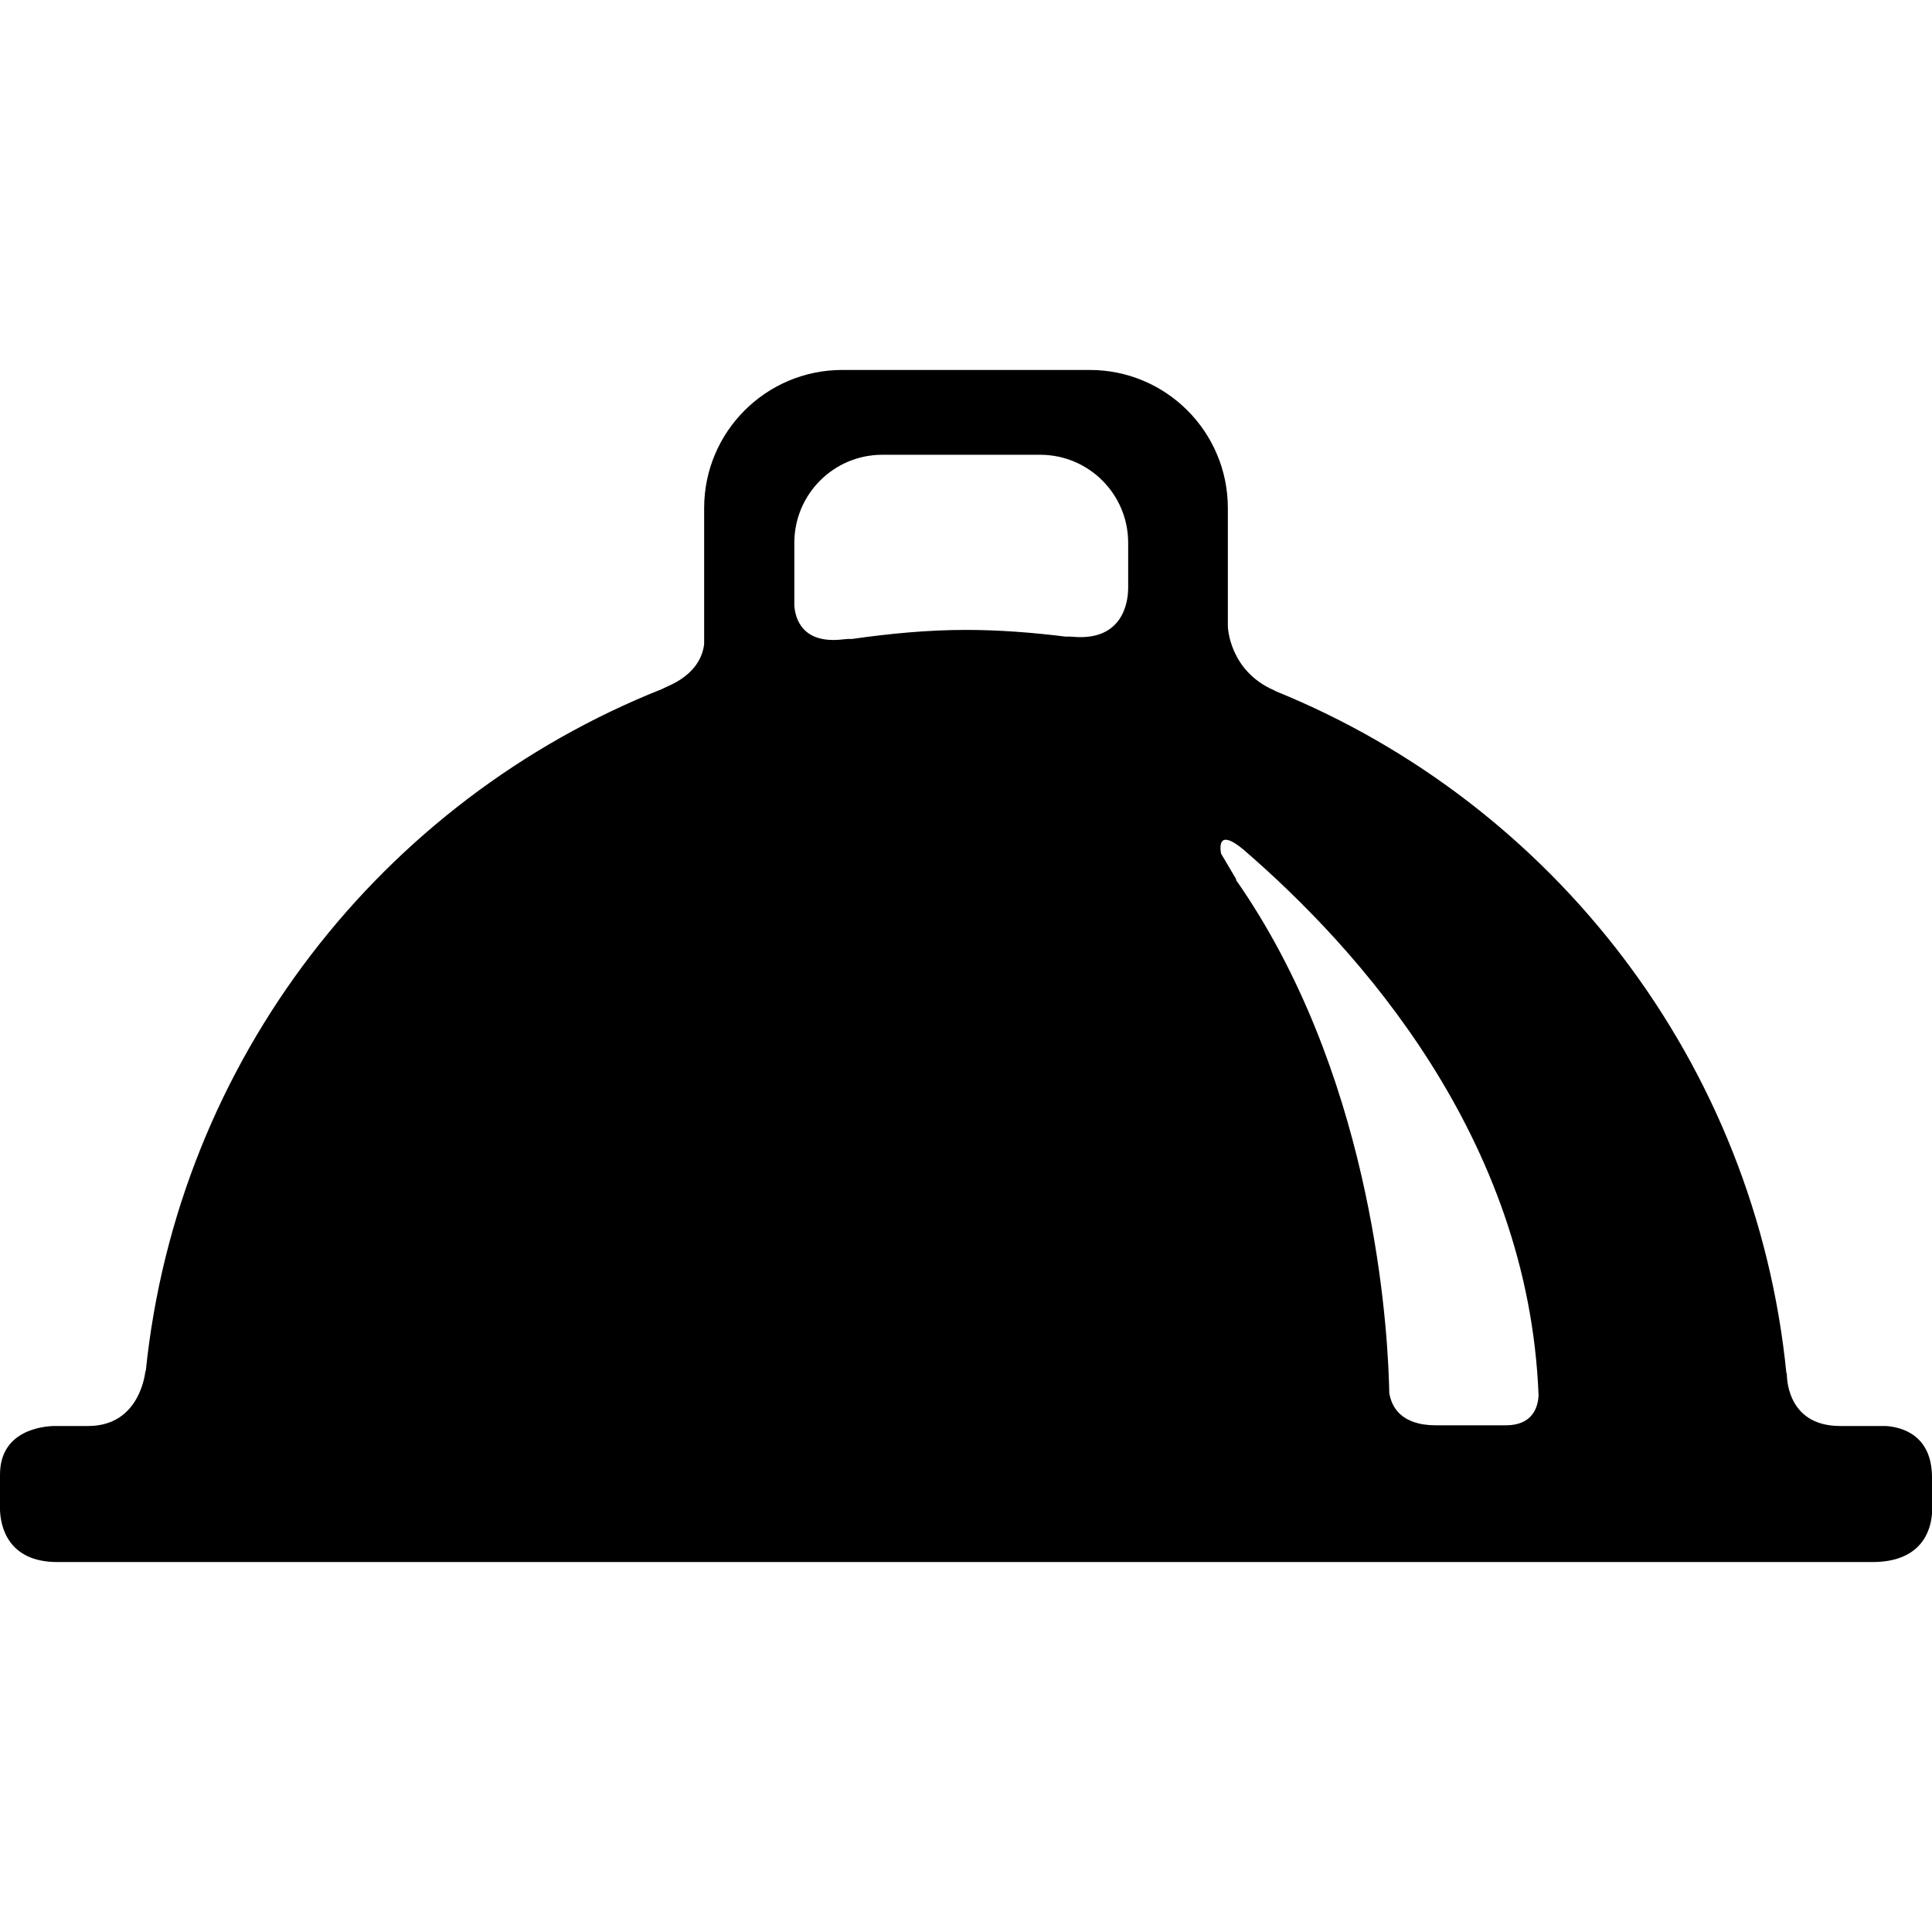 <?xml version="1.0" encoding="iso-8859-1"?>
<!-- Generator: Adobe Illustrator 16.0.0, SVG Export Plug-In . SVG Version: 6.00 Build 0)  -->
<!DOCTYPE svg PUBLIC "-//W3C//DTD SVG 1.1//EN" "http://www.w3.org/Graphics/SVG/1.1/DTD/svg11.dtd">
<svg version="1.1" xmlns="http://www.w3.org/2000/svg" xmlns:xlink="http://www.w3.org/1999/xlink" x="0px" y="0px"
	viewBox="0 0 615.584 615.584" style="enable-background:new 0 0 615.584 615.584;"
	 xml:space="preserve">
<g>
	<path d="M479.787,454.142h-22.223c-11.368,0-14.26-6.115-14.914-10.382c0-1.024-0.057-2.418-0.114-4.067l0,0
		l0,0c-0.758-22.31-6.466-98.873-48.789-159.429l0.199-0.009l-4.893-8.291c-0.521-3.053-0.341-7.485,7.14-1.261
		c36.682,31.61,90.923,91.81,94.033,173.986C490.018,448.254,488.443,454.142,479.787,454.142L479.787,454.142z M359.445,187.904
		c-0.076,3.518-1.423,16.497-17.701,14.98c-0.901-0.085-1.489-0.057-2.086-0.028c-10.468-1.29-21.029-2.152-31.866-2.152
		c-12.325,0-24.366,1.19-36.255,2.873c-0.825-0.038-1.773,0-2.949,0.147c-12.922,1.531-15.179-6.566-15.492-10.723v-20.048
		c0-15.492,12.543-28.054,28.045-28.054h50.278c15.492,0,28.045,12.562,28.045,28.054v14.952H359.445L359.445,187.904z
		 M600.87,454.359h-14.563c-17.644,0-16.971-16.829-16.971-16.829s-0.114,0.038-0.143,0.038
		c-9.822-98.797-74.18-181.334-162.608-217.286c-0.247-0.124-0.427-0.251-0.683-0.365c-14.336-6.271-14.677-20.322-14.677-20.322
		v-37.706c0-24.291-19.683-44.011-43.992-44.011H268.36c-24.29,0-44.001,19.721-44.001,44.011v43.309
		c-0.398,3.631-2.545,9.661-11.927,13.625c-0.598,0.27-1.057,0.521-1.541,0.739C121.717,255.03,56.592,337.7,46.448,436.876
		l-0.119-0.038c0,0-1.456,17.521-18.194,17.521H17.246C13.785,454.436,0,455.648,0,469.852v11.377
		c0.204,4.873,2.323,16.478,18.284,16.478h578.329c15.813,0,18.563-10.239,18.971-15.358v-11.577
		C615.584,457.1,605.819,454.691,600.87,454.359L600.87,454.359z"/>
</g>
<g>
</g>
<g>
</g>
<g>
</g>
<g>
</g>
<g>
</g>
<g>
</g>
<g>
</g>
<g>
</g>
<g>
</g>
<g>
</g>
<g>
</g>
<g>
</g>
<g>
</g>
<g>
</g>
<g>
</g>
</svg>
